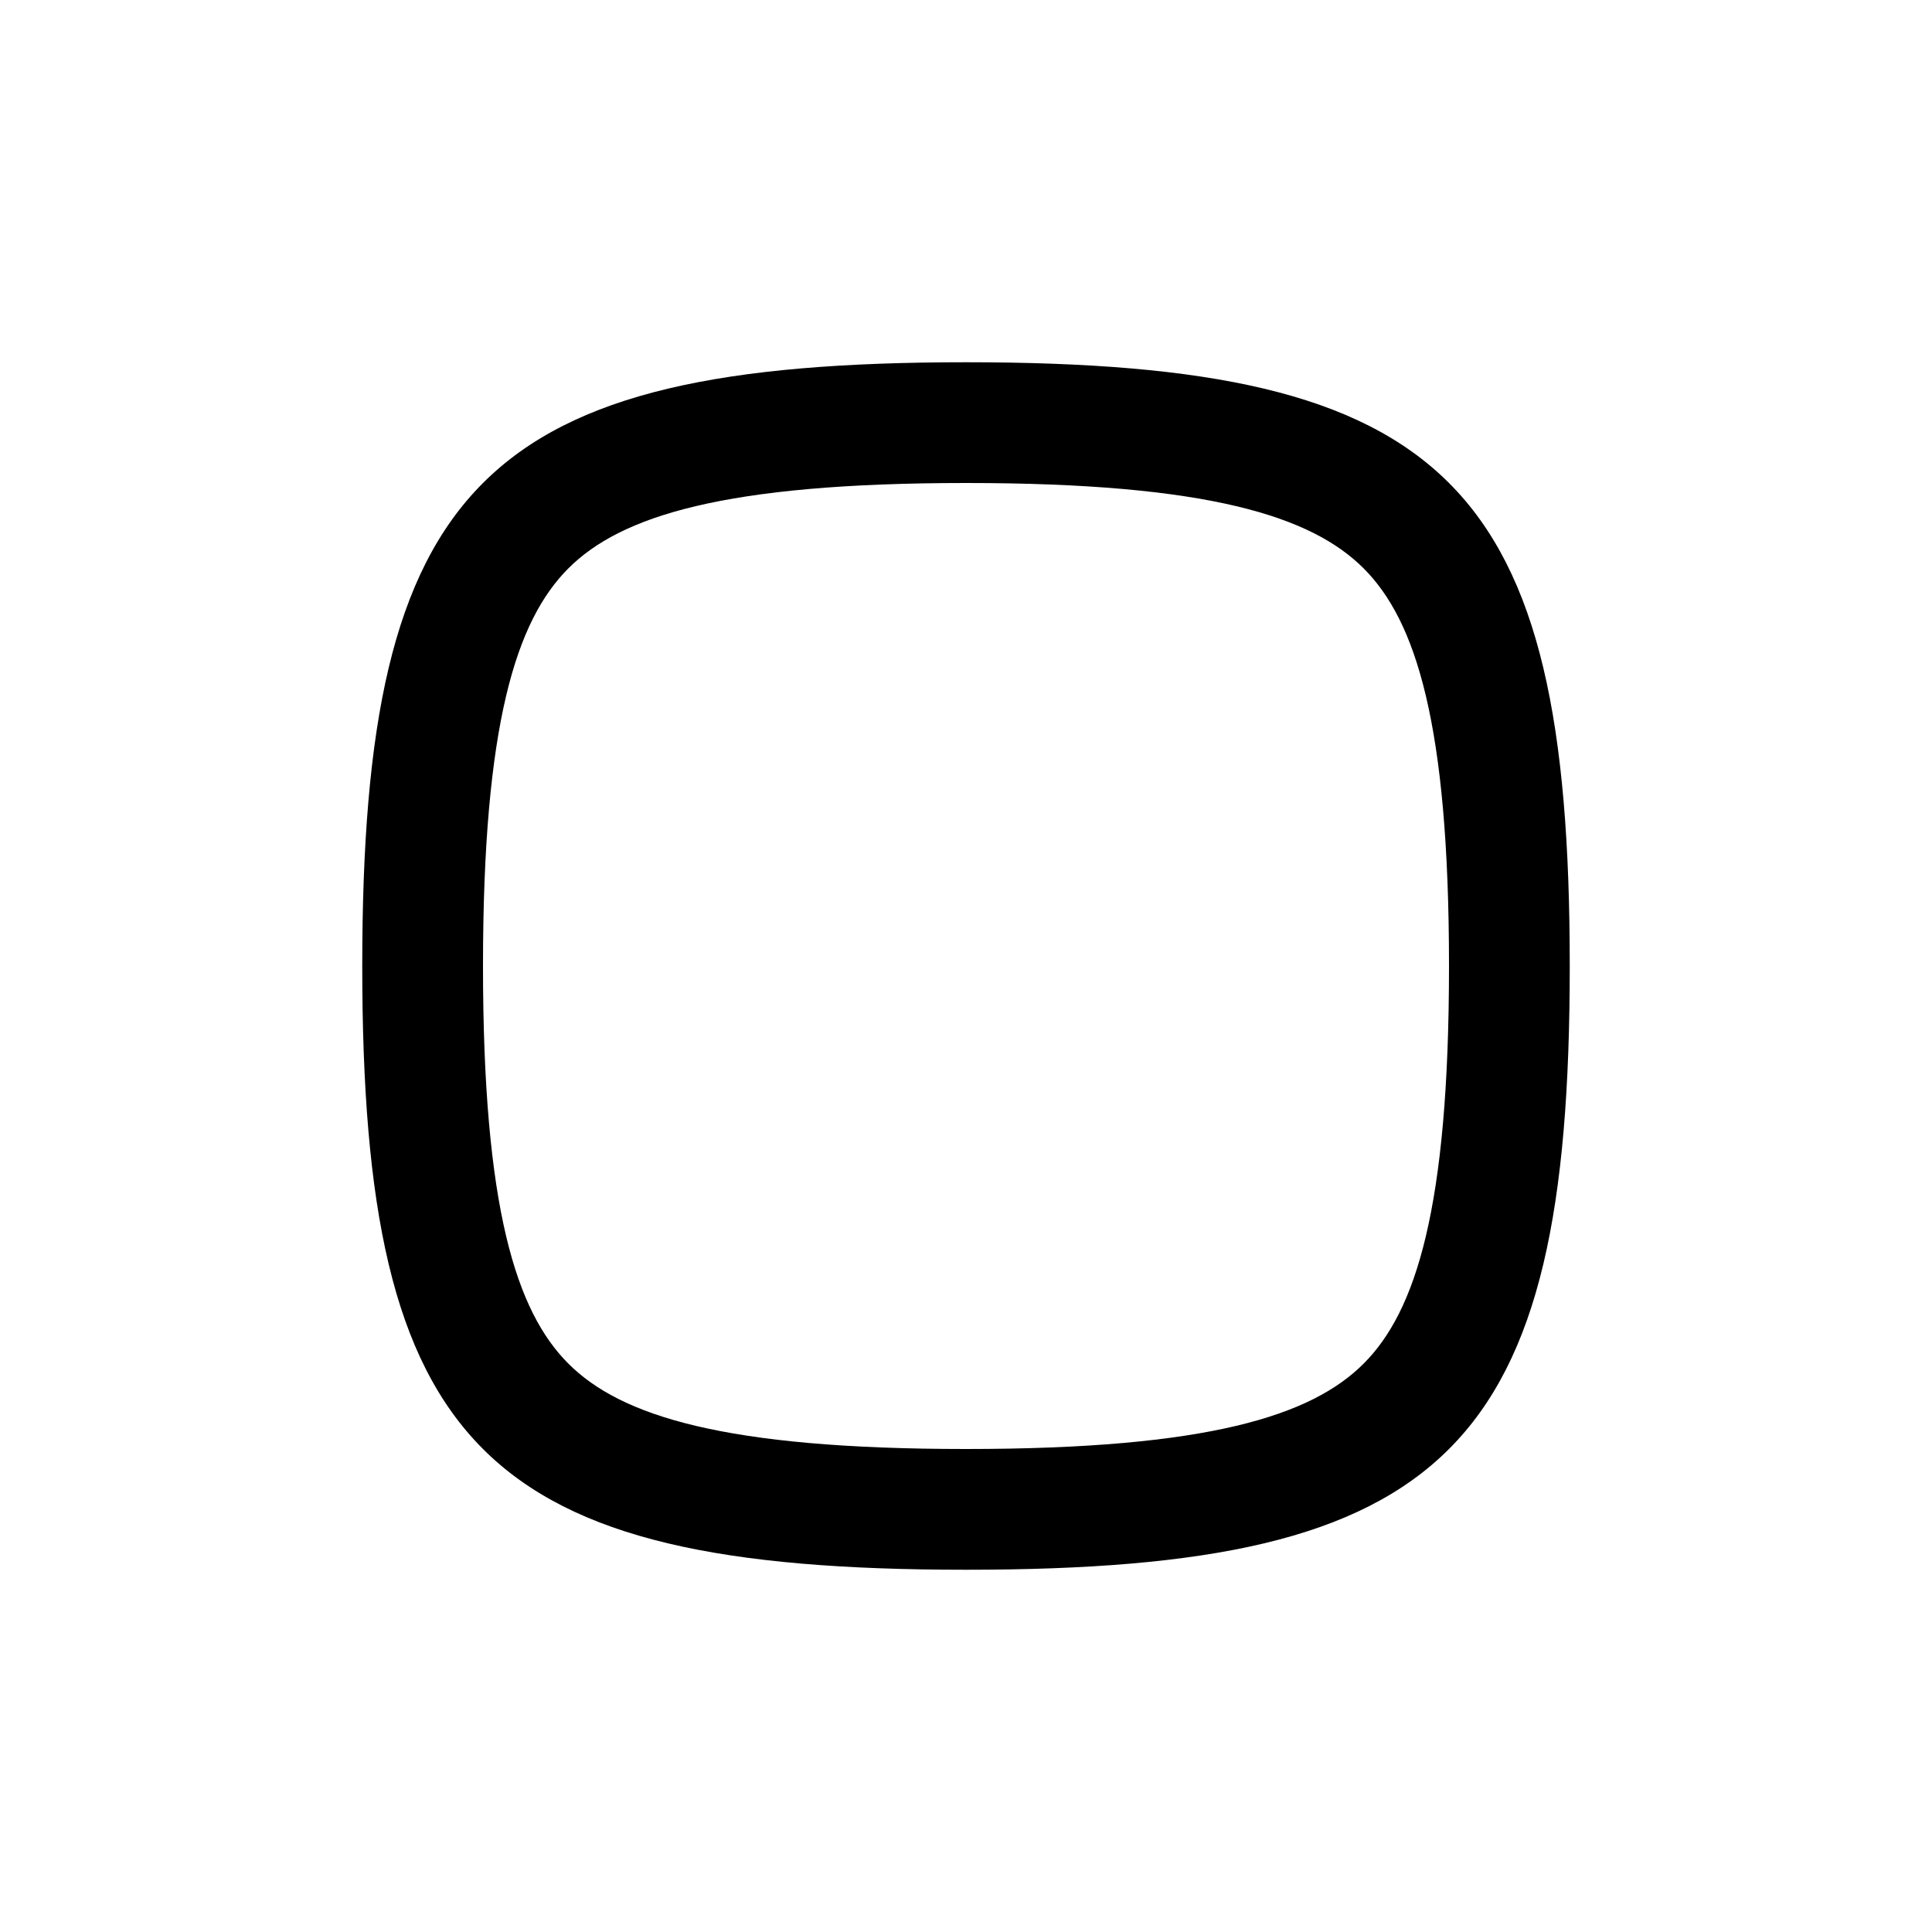 <svg fill-rule="evenodd" clip-rule="evenodd" stroke-linejoin="round" stroke-miterlimit="1.414" xmlns="http://www.w3.org/2000/svg" aria-label="checkbox" viewBox="0 0 32 32" preserveAspectRatio="xMidYMid meet" fill="currentColor" width="48" height="48" title="checkbox"><g><path d="M22.586,22.586c0.864,-0.864 1.414,-2.572 1.414,-6.586c0,-4.014 -0.55,-5.722 -1.414,-6.586c-0.864,-0.864 -2.572,-1.414 -6.586,-1.414c-4.014,0 -5.722,0.55 -6.586,1.414c-0.864,0.864 -1.414,2.572 -1.414,6.586c0,4.014 0.55,5.722 1.414,6.586c0.864,0.864 2.572,1.414 6.586,1.414c4.014,0 5.722,-0.55 6.586,-1.414Zm-6.586,3.414c8,0 10,-2 10,-10c0,-8 -2,-10 -10,-10c-8,0 -10,2 -10,10c0,8 2,10 10,10Z"></path></g></svg>